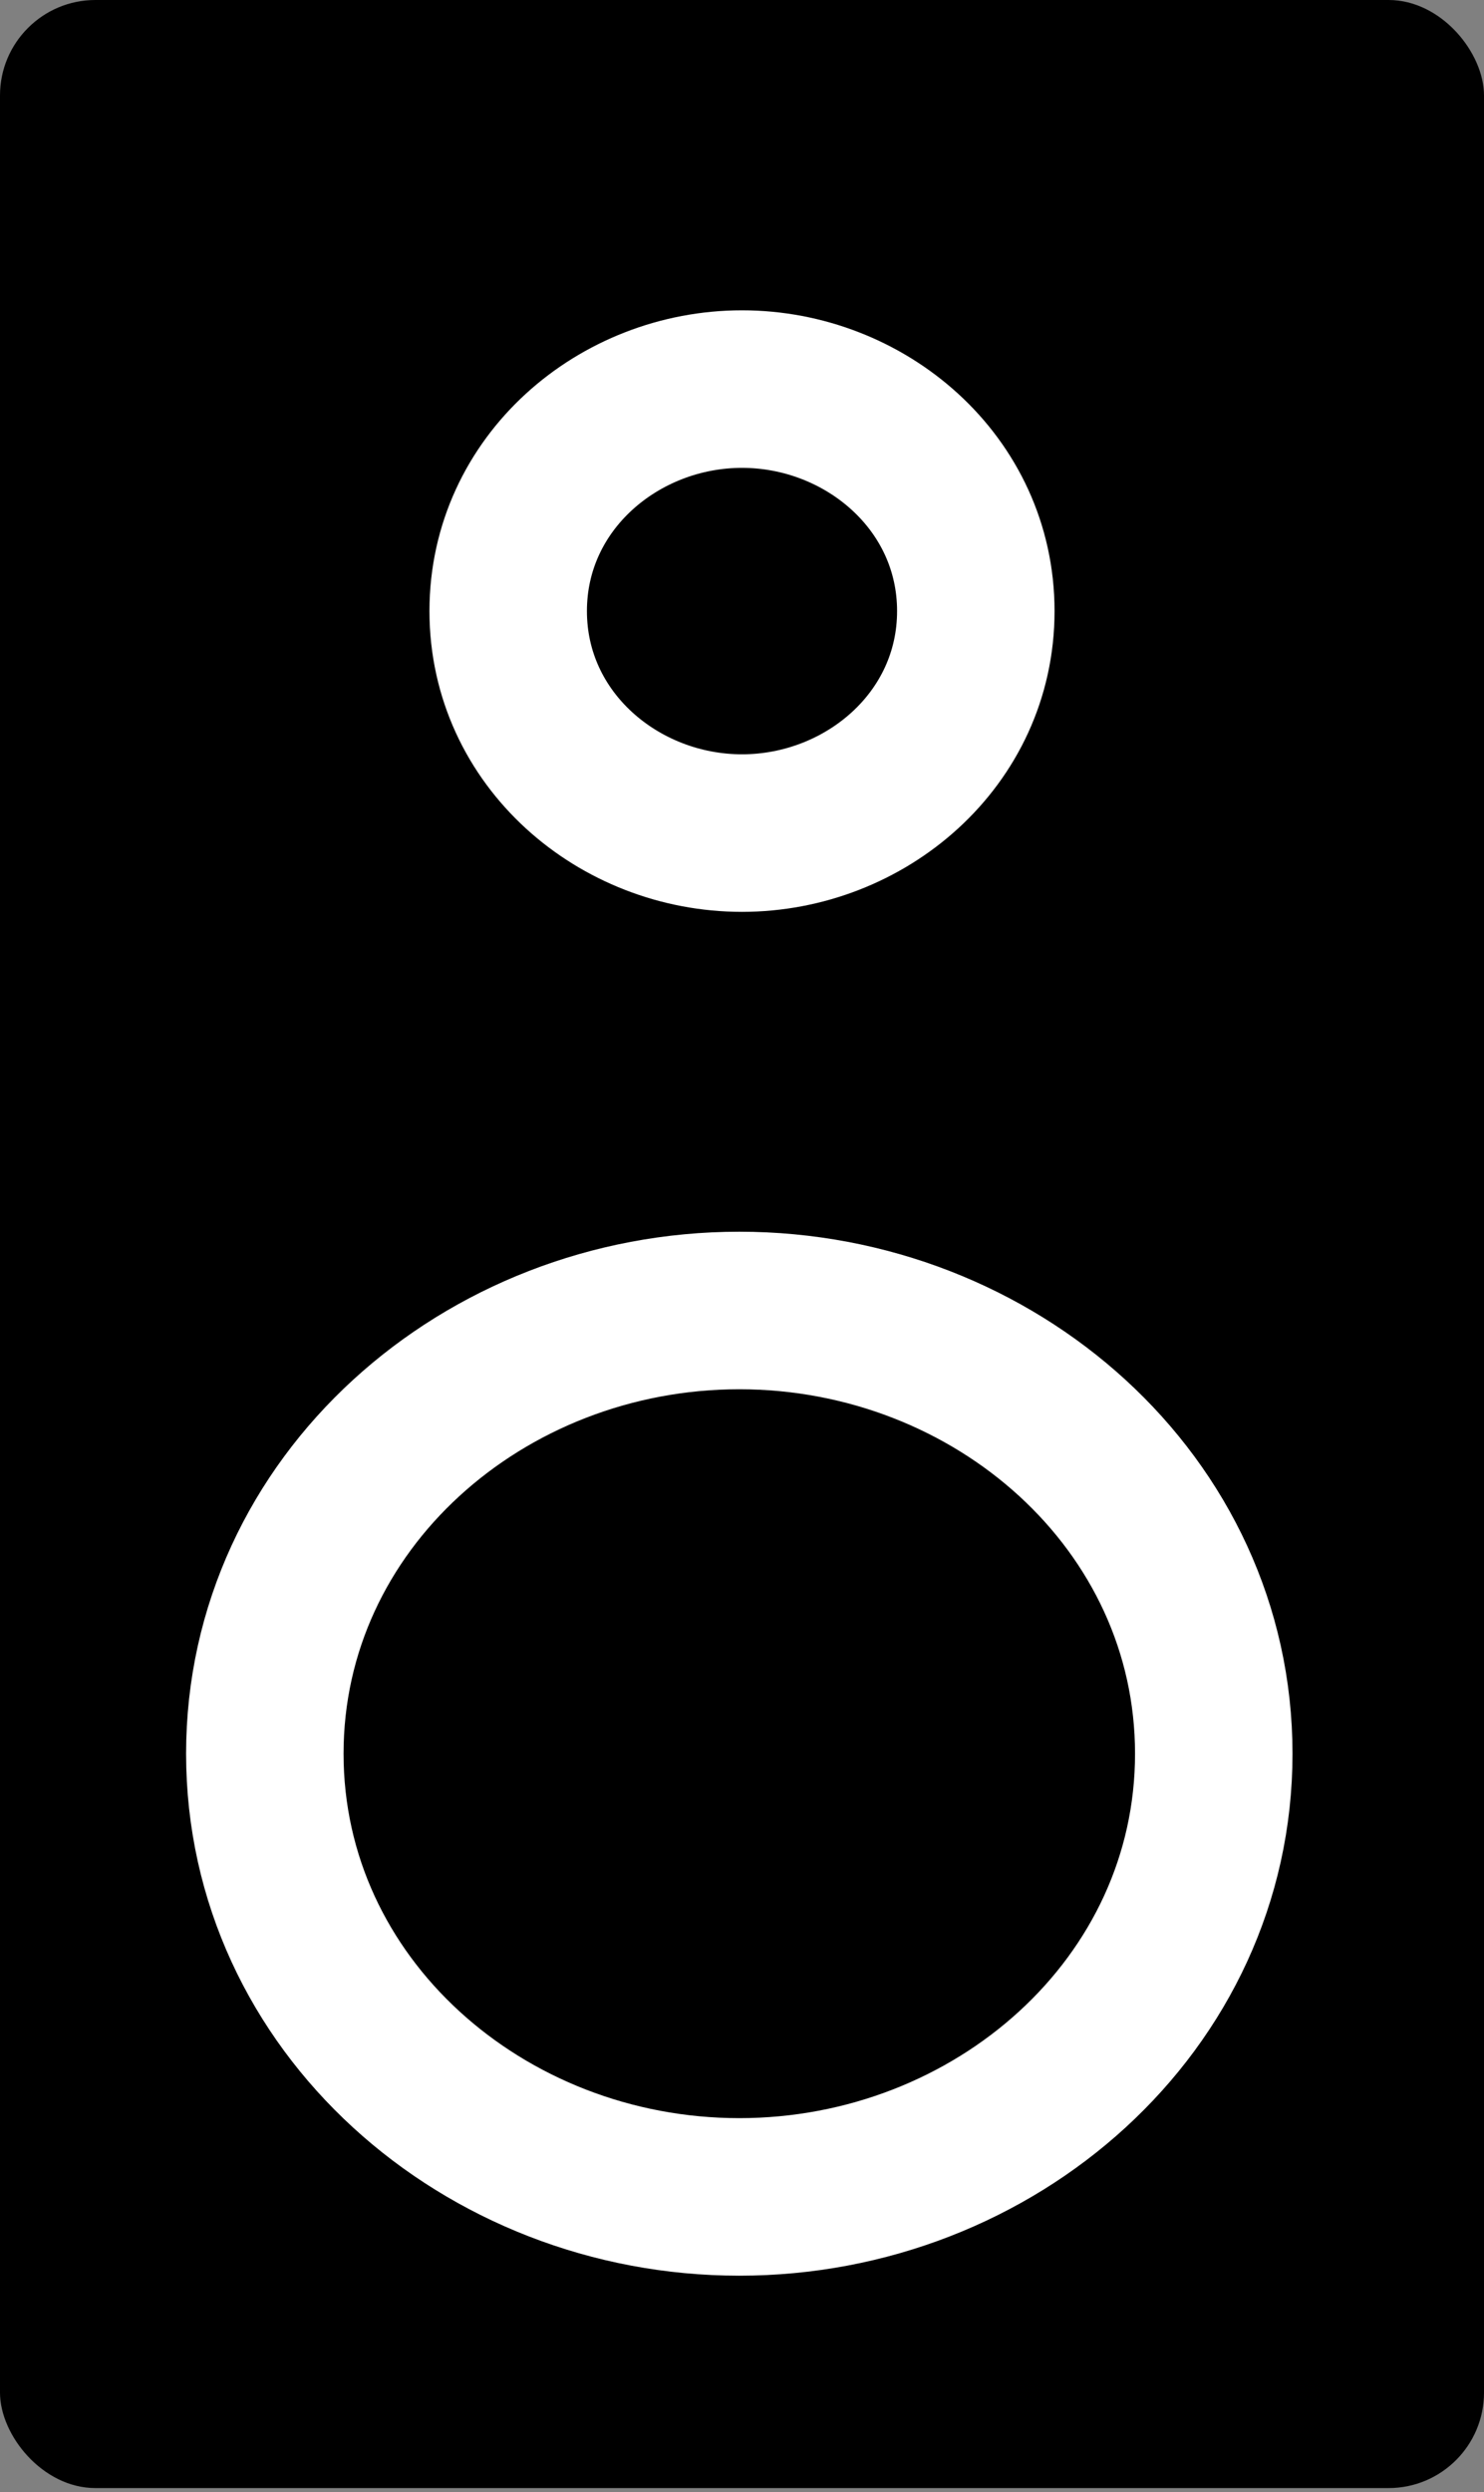 <svg width="311" height="522" viewBox="0 0 311 522" fill="none" xmlns="http://www.w3.org/2000/svg">
<rect x="0" y="0" width="311" height="522" fill="#808080" stroke="none"/>
<rect width="311" height="521.161" rx="20" fill="black"/>
<path d="M154.933 460.173C208.535 460.173 254.367 419.869 254.367 367.336C254.367 314.803 208.535 274.5 154.933 274.5C101.332 274.5 55.5 314.803 55.5 367.336C55.5 419.869 101.332 460.173 154.933 460.173Z" stroke="white" stroke-width="33"/>
<path d="M155.5 174.5C181.294 174.5 204.5 154.9 204.5 128C204.5 101.1 181.294 81.5 155.5 81.5C129.706 81.5 106.5 101.1 106.5 128C106.5 154.9 129.706 174.5 155.5 174.5Z" stroke="white" stroke-width="33"/>
</svg>
